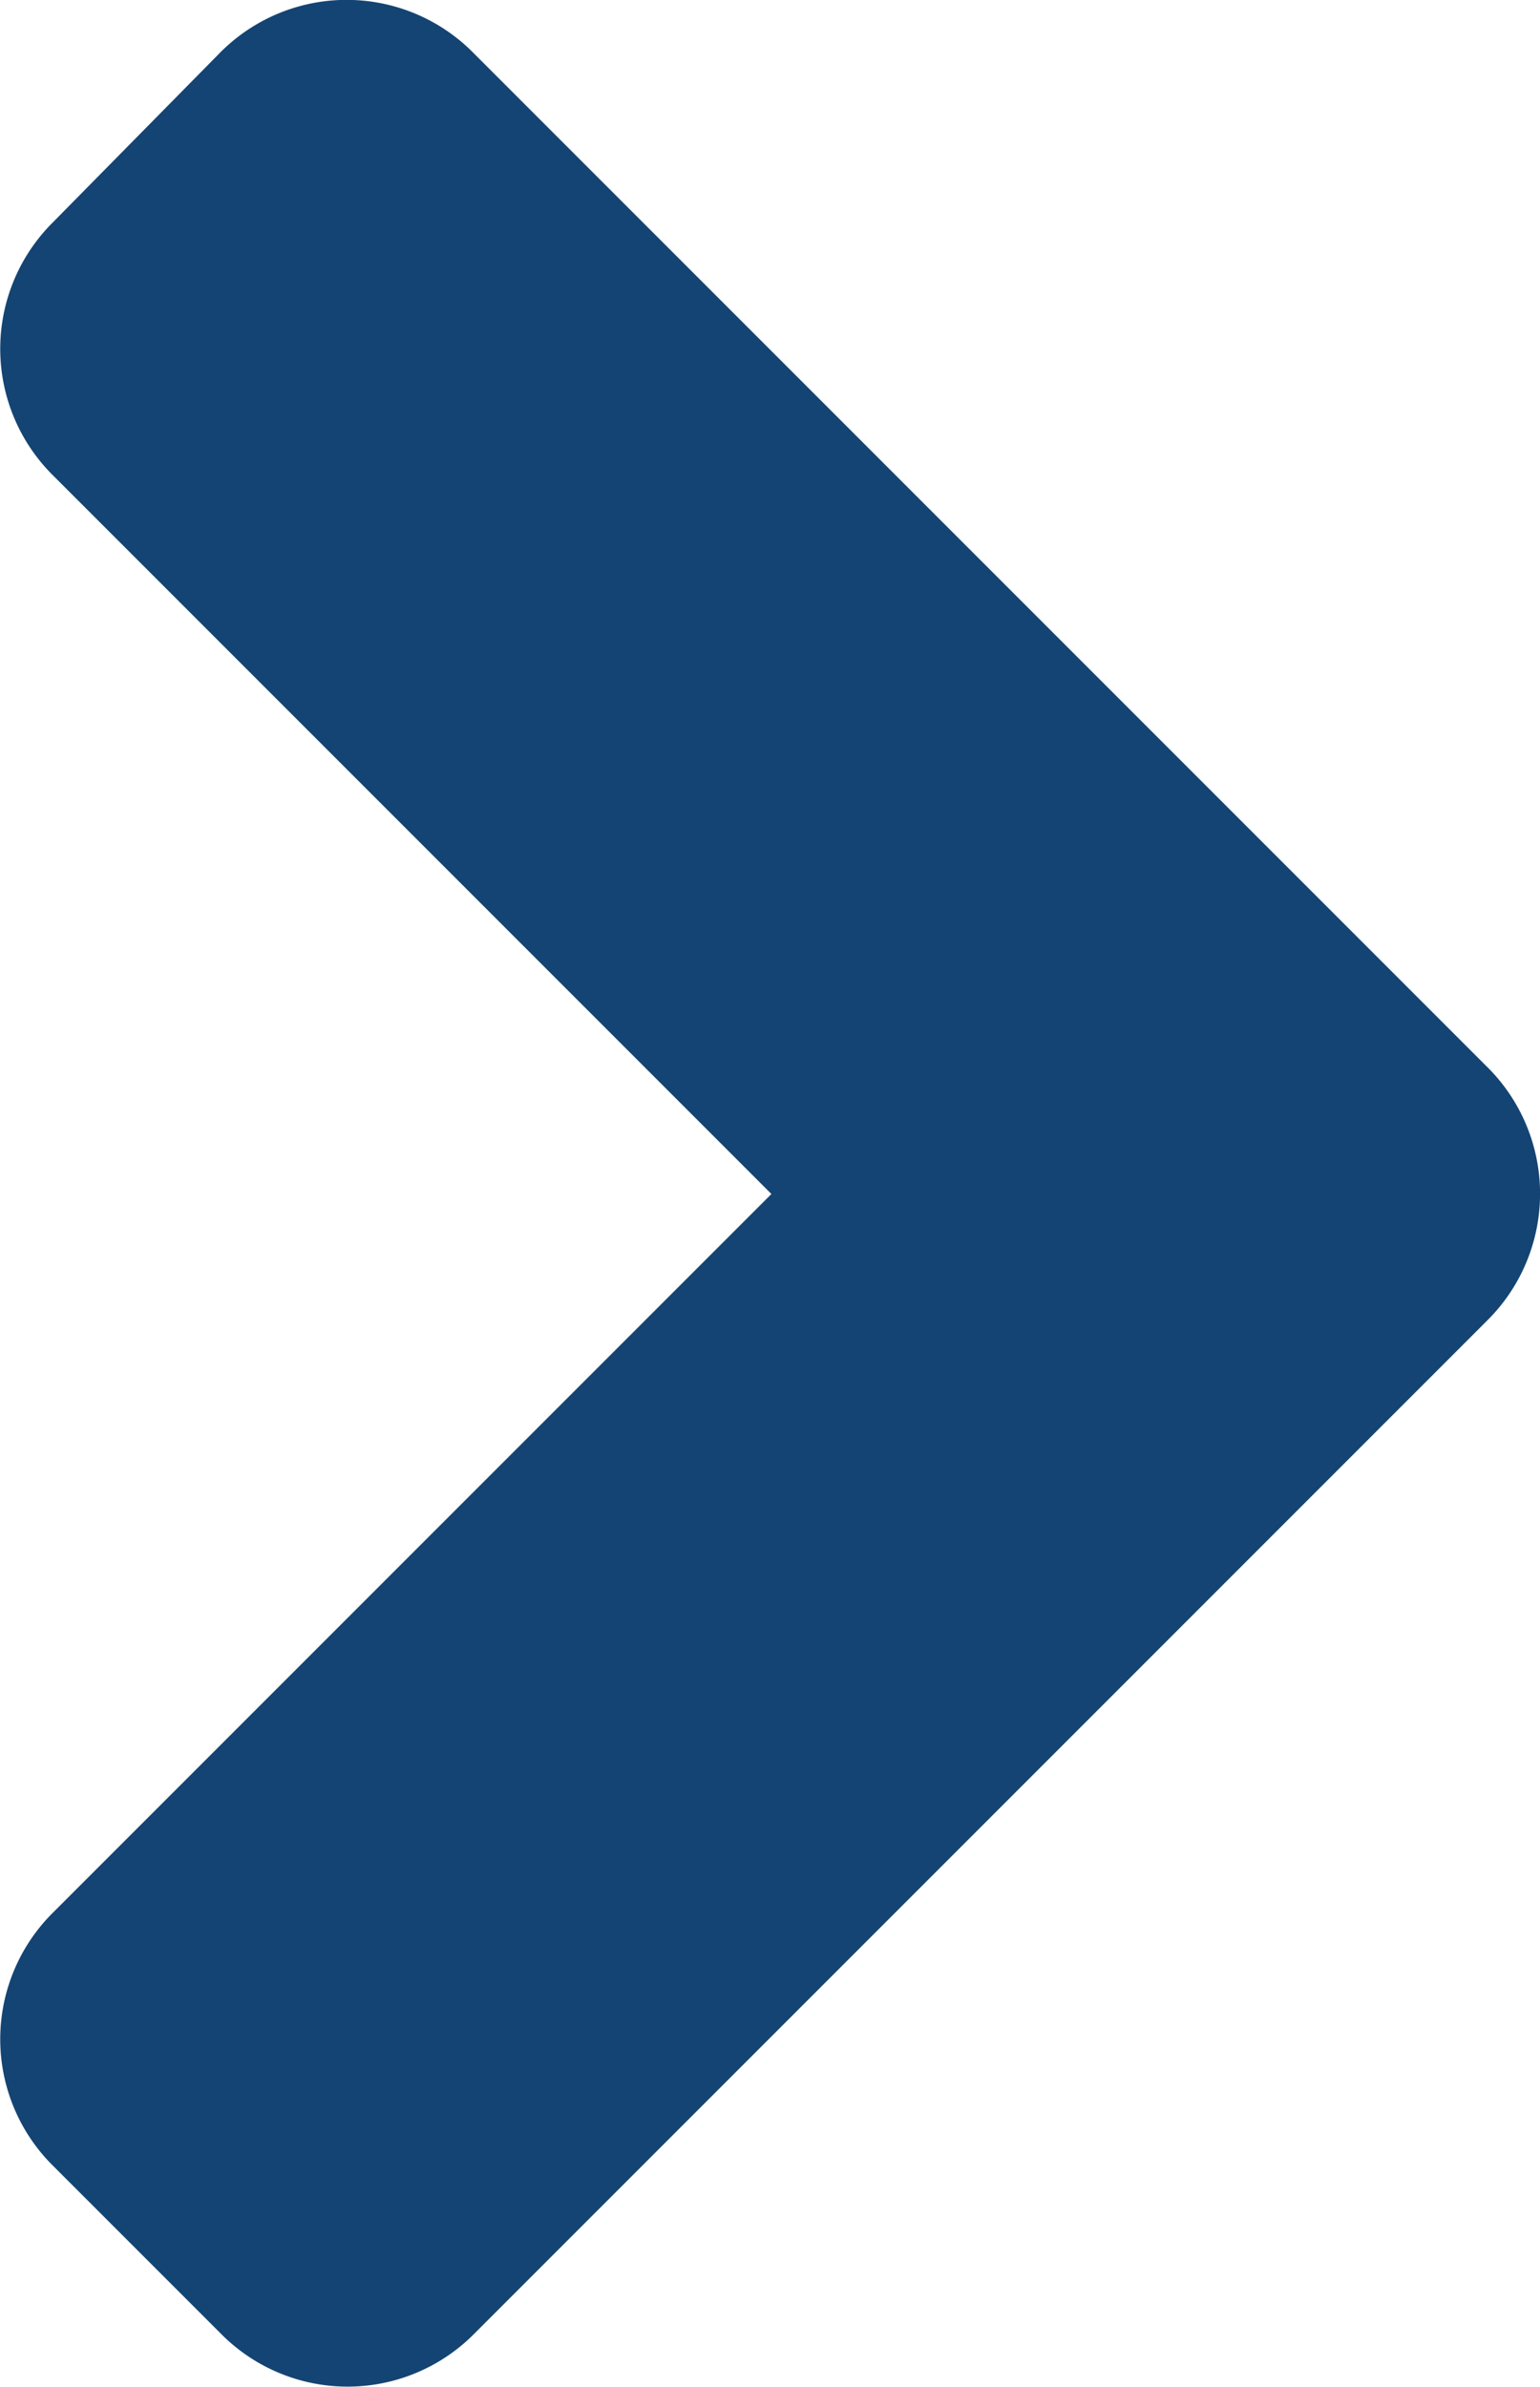 <svg xmlns="http://www.w3.org/2000/svg" width="17.472" height="27.073" viewBox="0 0 17.472 27.073">
  <path id="nav-icon-right-fill" d="M41.627,110.924l-11.5,11.5a2.021,2.021,0,0,1-2.867,0l-1.911-1.911a2.021,2.021,0,0,1,0-2.867l8.153-8.153-8.153-8.153a2.021,2.021,0,0,1,0-2.867l1.9-1.928a2.021,2.021,0,0,1,2.867,0l11.5,11.5A2.024,2.024,0,0,1,41.627,110.924Z" transform="translate(-24.75 -95.95)" fill="#144473"/>
</svg>
